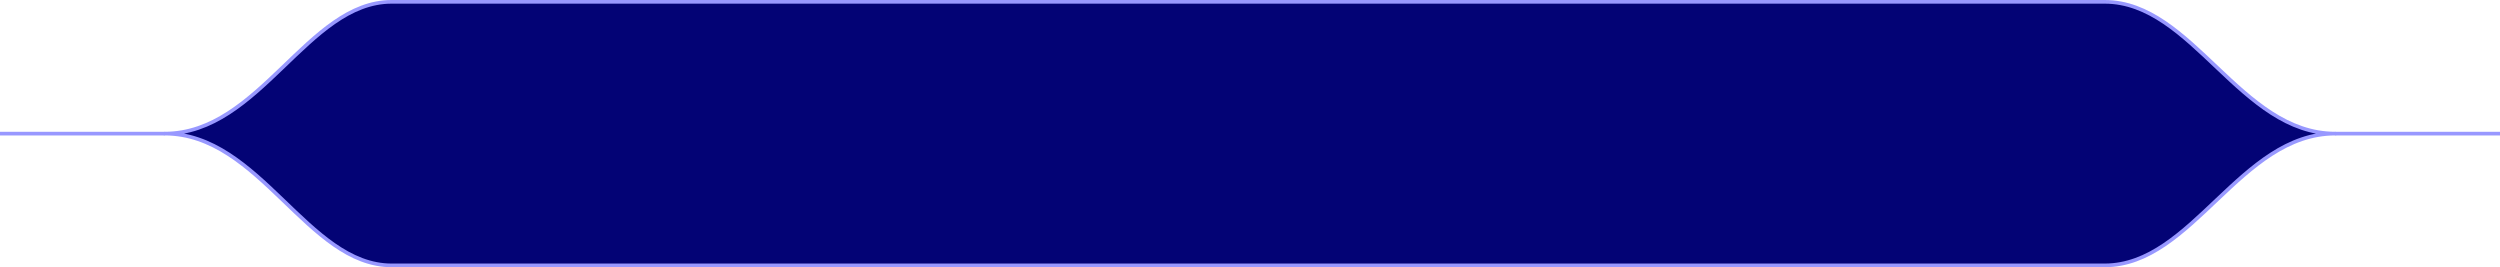 <?xml version='1.0' encoding='utf-8'?>
<ns0:svg xmlns:ns0="http://www.w3.org/2000/svg" viewBox="0.000 39.500 683.000 73.000">
  <ns0:defs>
    <ns0:filter id="a" width="1" height="1" x="0" y="0" style="color-interpolation-filters:sRGB">
      <ns0:feGaussianBlur stdDeviation=".7" />
    </ns0:filter>
  </ns0:defs>
  <ns0:g style="fill:none;stroke:#fbfeff;stroke-opacity:1;filter:url(#a)" transform="translate(259 615)">
    <ns0:path d="M316-575h-468c-23 0-36 36-62 36 26 0 39 36 62 36h468c24 0 37-36 63-36-26 0-39-36-63-36zm63 36h45m-684 0h46" style="opacity:1;fill:none;fill-opacity:1;stroke:#fbfeff;stroke-width:1;stroke-linecap:butt;stroke-linejoin:round;stroke-miterlimit:4;stroke-dasharray:none;stroke-dashoffset:15.005;stroke-opacity:1" />
  </ns0:g>
  <ns0:path d="M316-575h-468c-23 0-36 36-62 36 26 0 39 36 62 36h468c24 0 37-36 63-36-26 0-39-36-63-36z" style="opacity:1;fill:#030375;fill-opacity:1;stroke:#9898ff;stroke-width:1;stroke-linecap:butt;stroke-linejoin:round;stroke-miterlimit:4;stroke-dasharray:none;stroke-dashoffset:15.005;stroke-opacity:1" transform="translate(259 615)" />
  <ns0:path d="M379-539h45m-684 0h46" style="opacity:1;fill:none;fill-opacity:1;stroke:#9898ff;stroke-width:1;stroke-linecap:butt;stroke-linejoin:round;stroke-miterlimit:4;stroke-dasharray:none;stroke-dashoffset:15.005;stroke-opacity:1" transform="translate(259 615)" />
</ns0:svg>